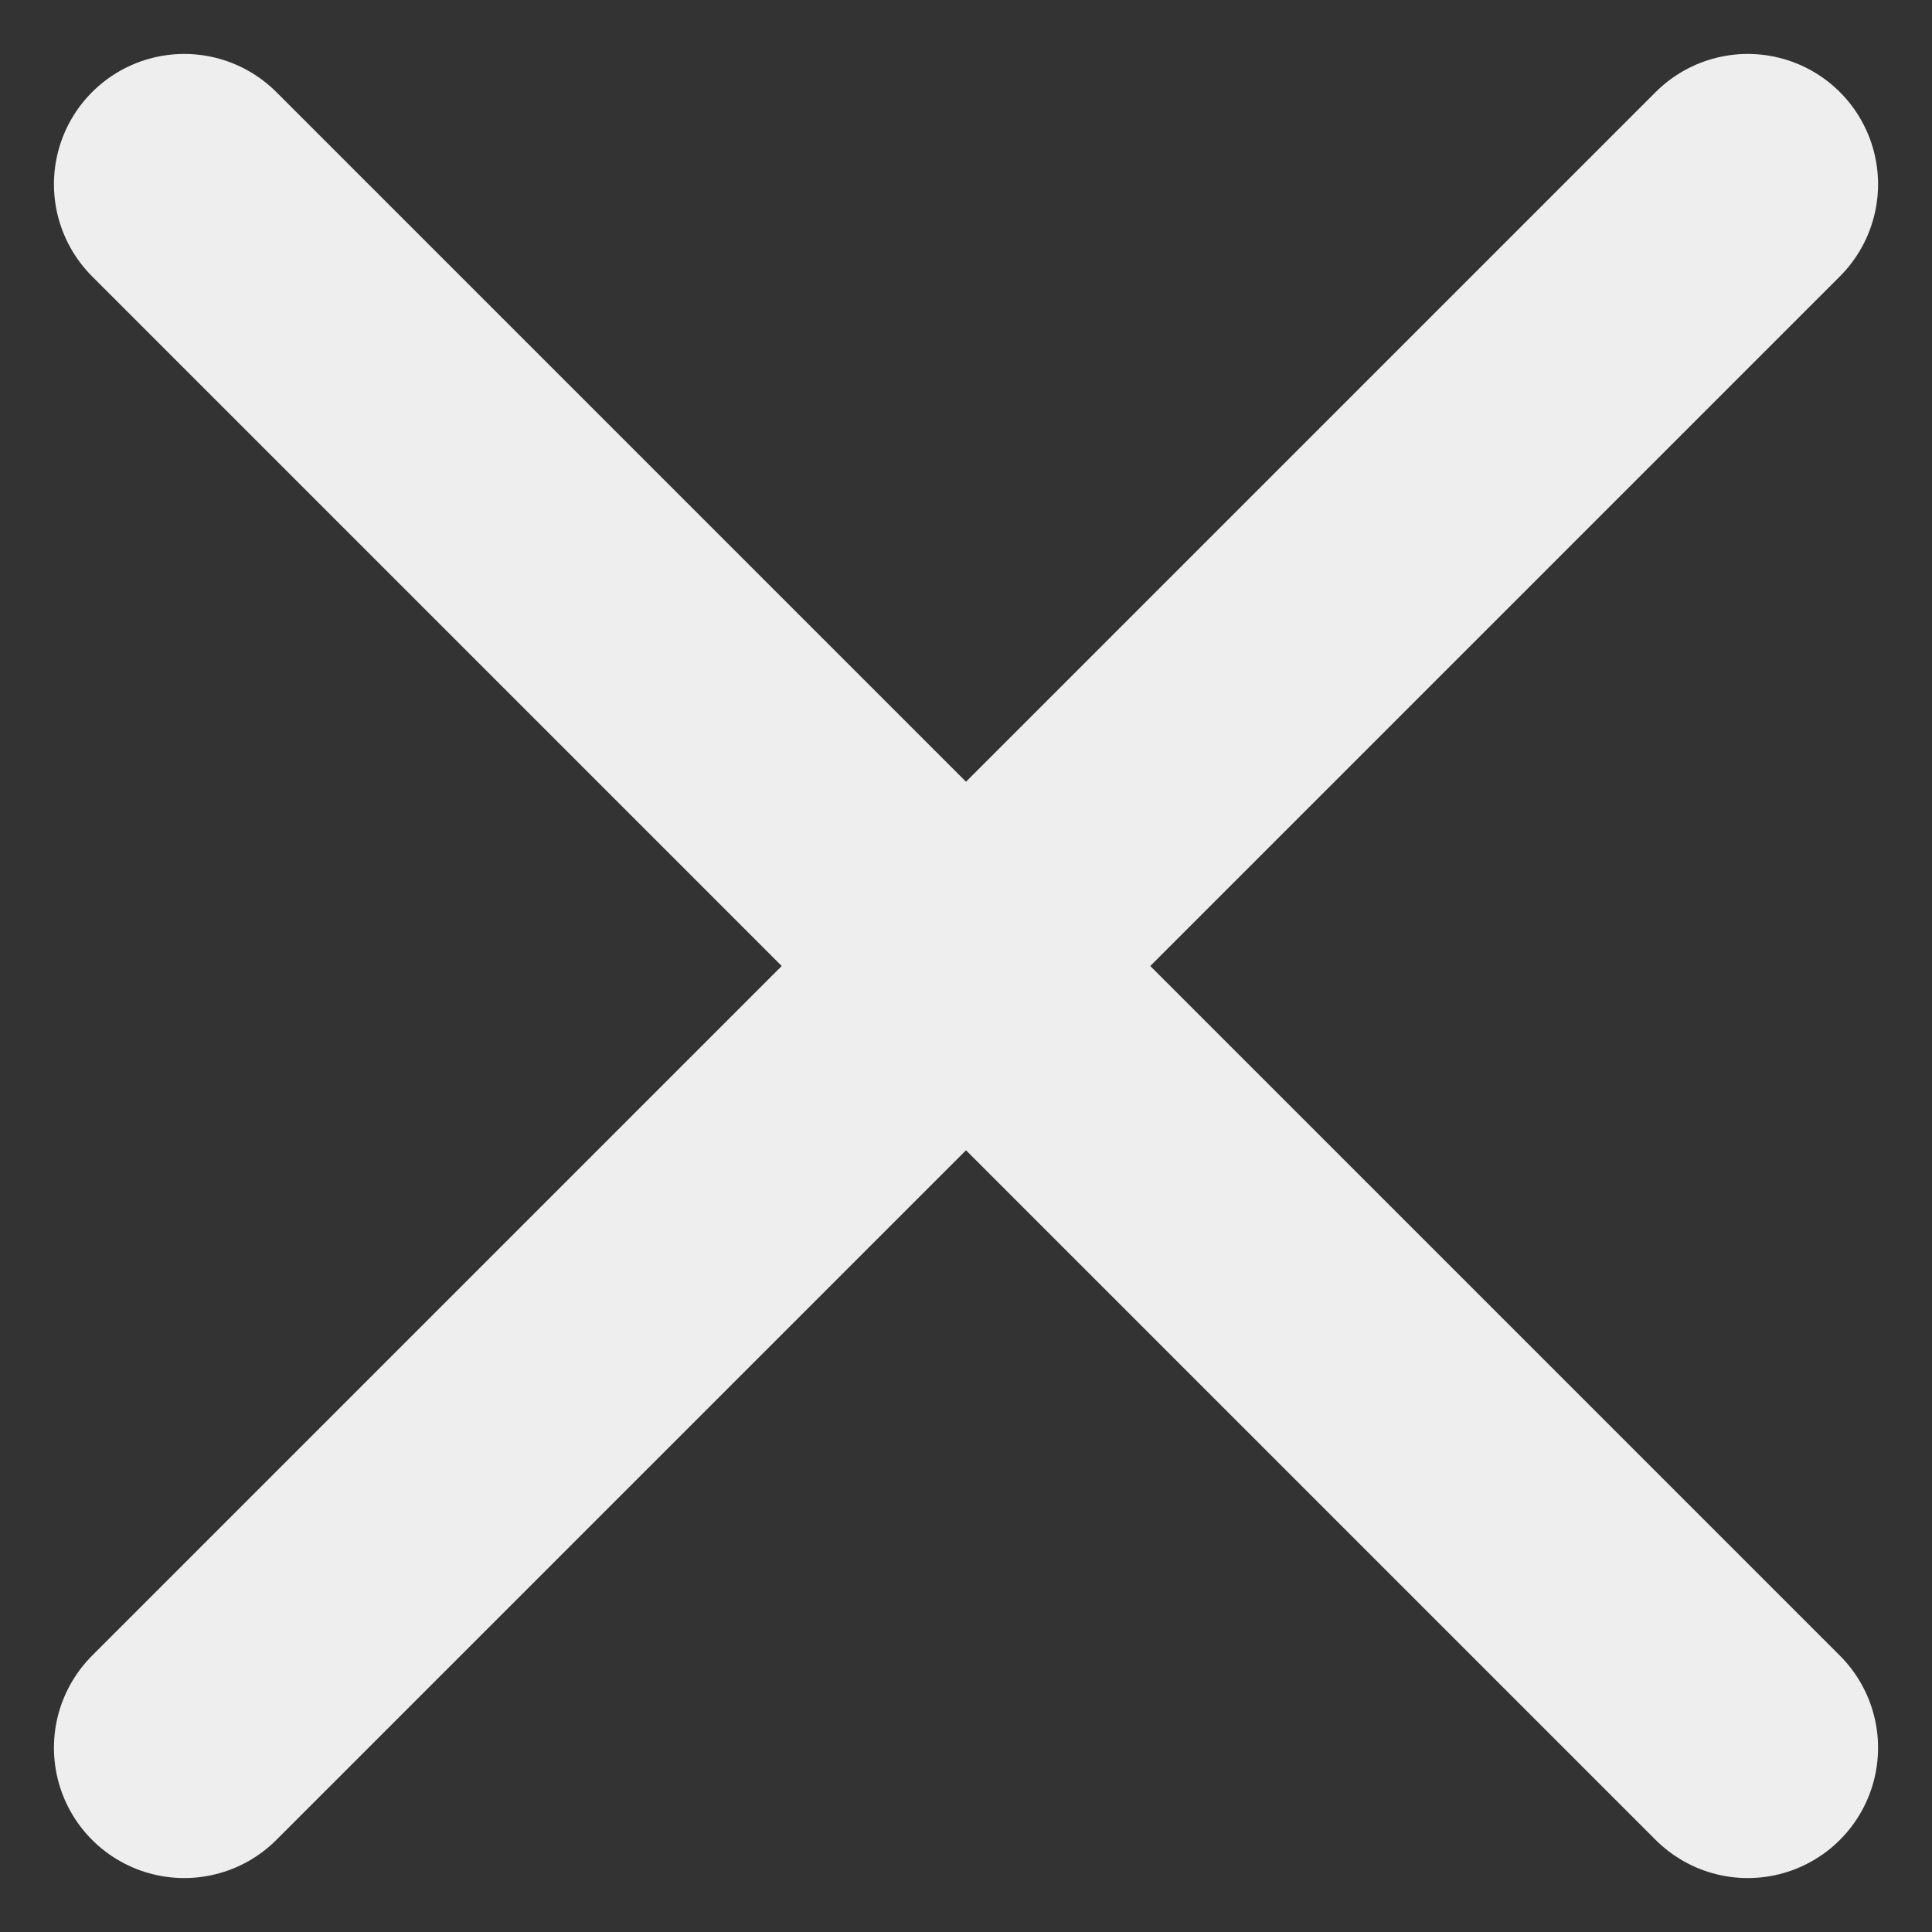 <svg xmlns="http://www.w3.org/2000/svg" width="14.828" height="14.829" viewBox="0 0 14.828 14.829">
  <rect x="0" y="0" width="14.828" height="14.829" fill="#333333" stroke="none"/>
  <g id="close-icon" transform="translate(-1010.586 2099.914)">
    <path id="chevron-left" d="M6,9l6,6,6-6" transform="translate(1003 -2080.5) rotate(-90)" fill="none" stroke="#eee" stroke-linecap="round" stroke-linejoin="round" stroke-width="2"/>
    <path id="chevron-left-2" data-name="chevron-left" d="M6,9l6,6,6-6" transform="translate(1033 -2104.5) rotate(90)" fill="none" stroke="#eee" stroke-linecap="round" stroke-linejoin="round" stroke-width="2"/>
  </g>
</svg>
